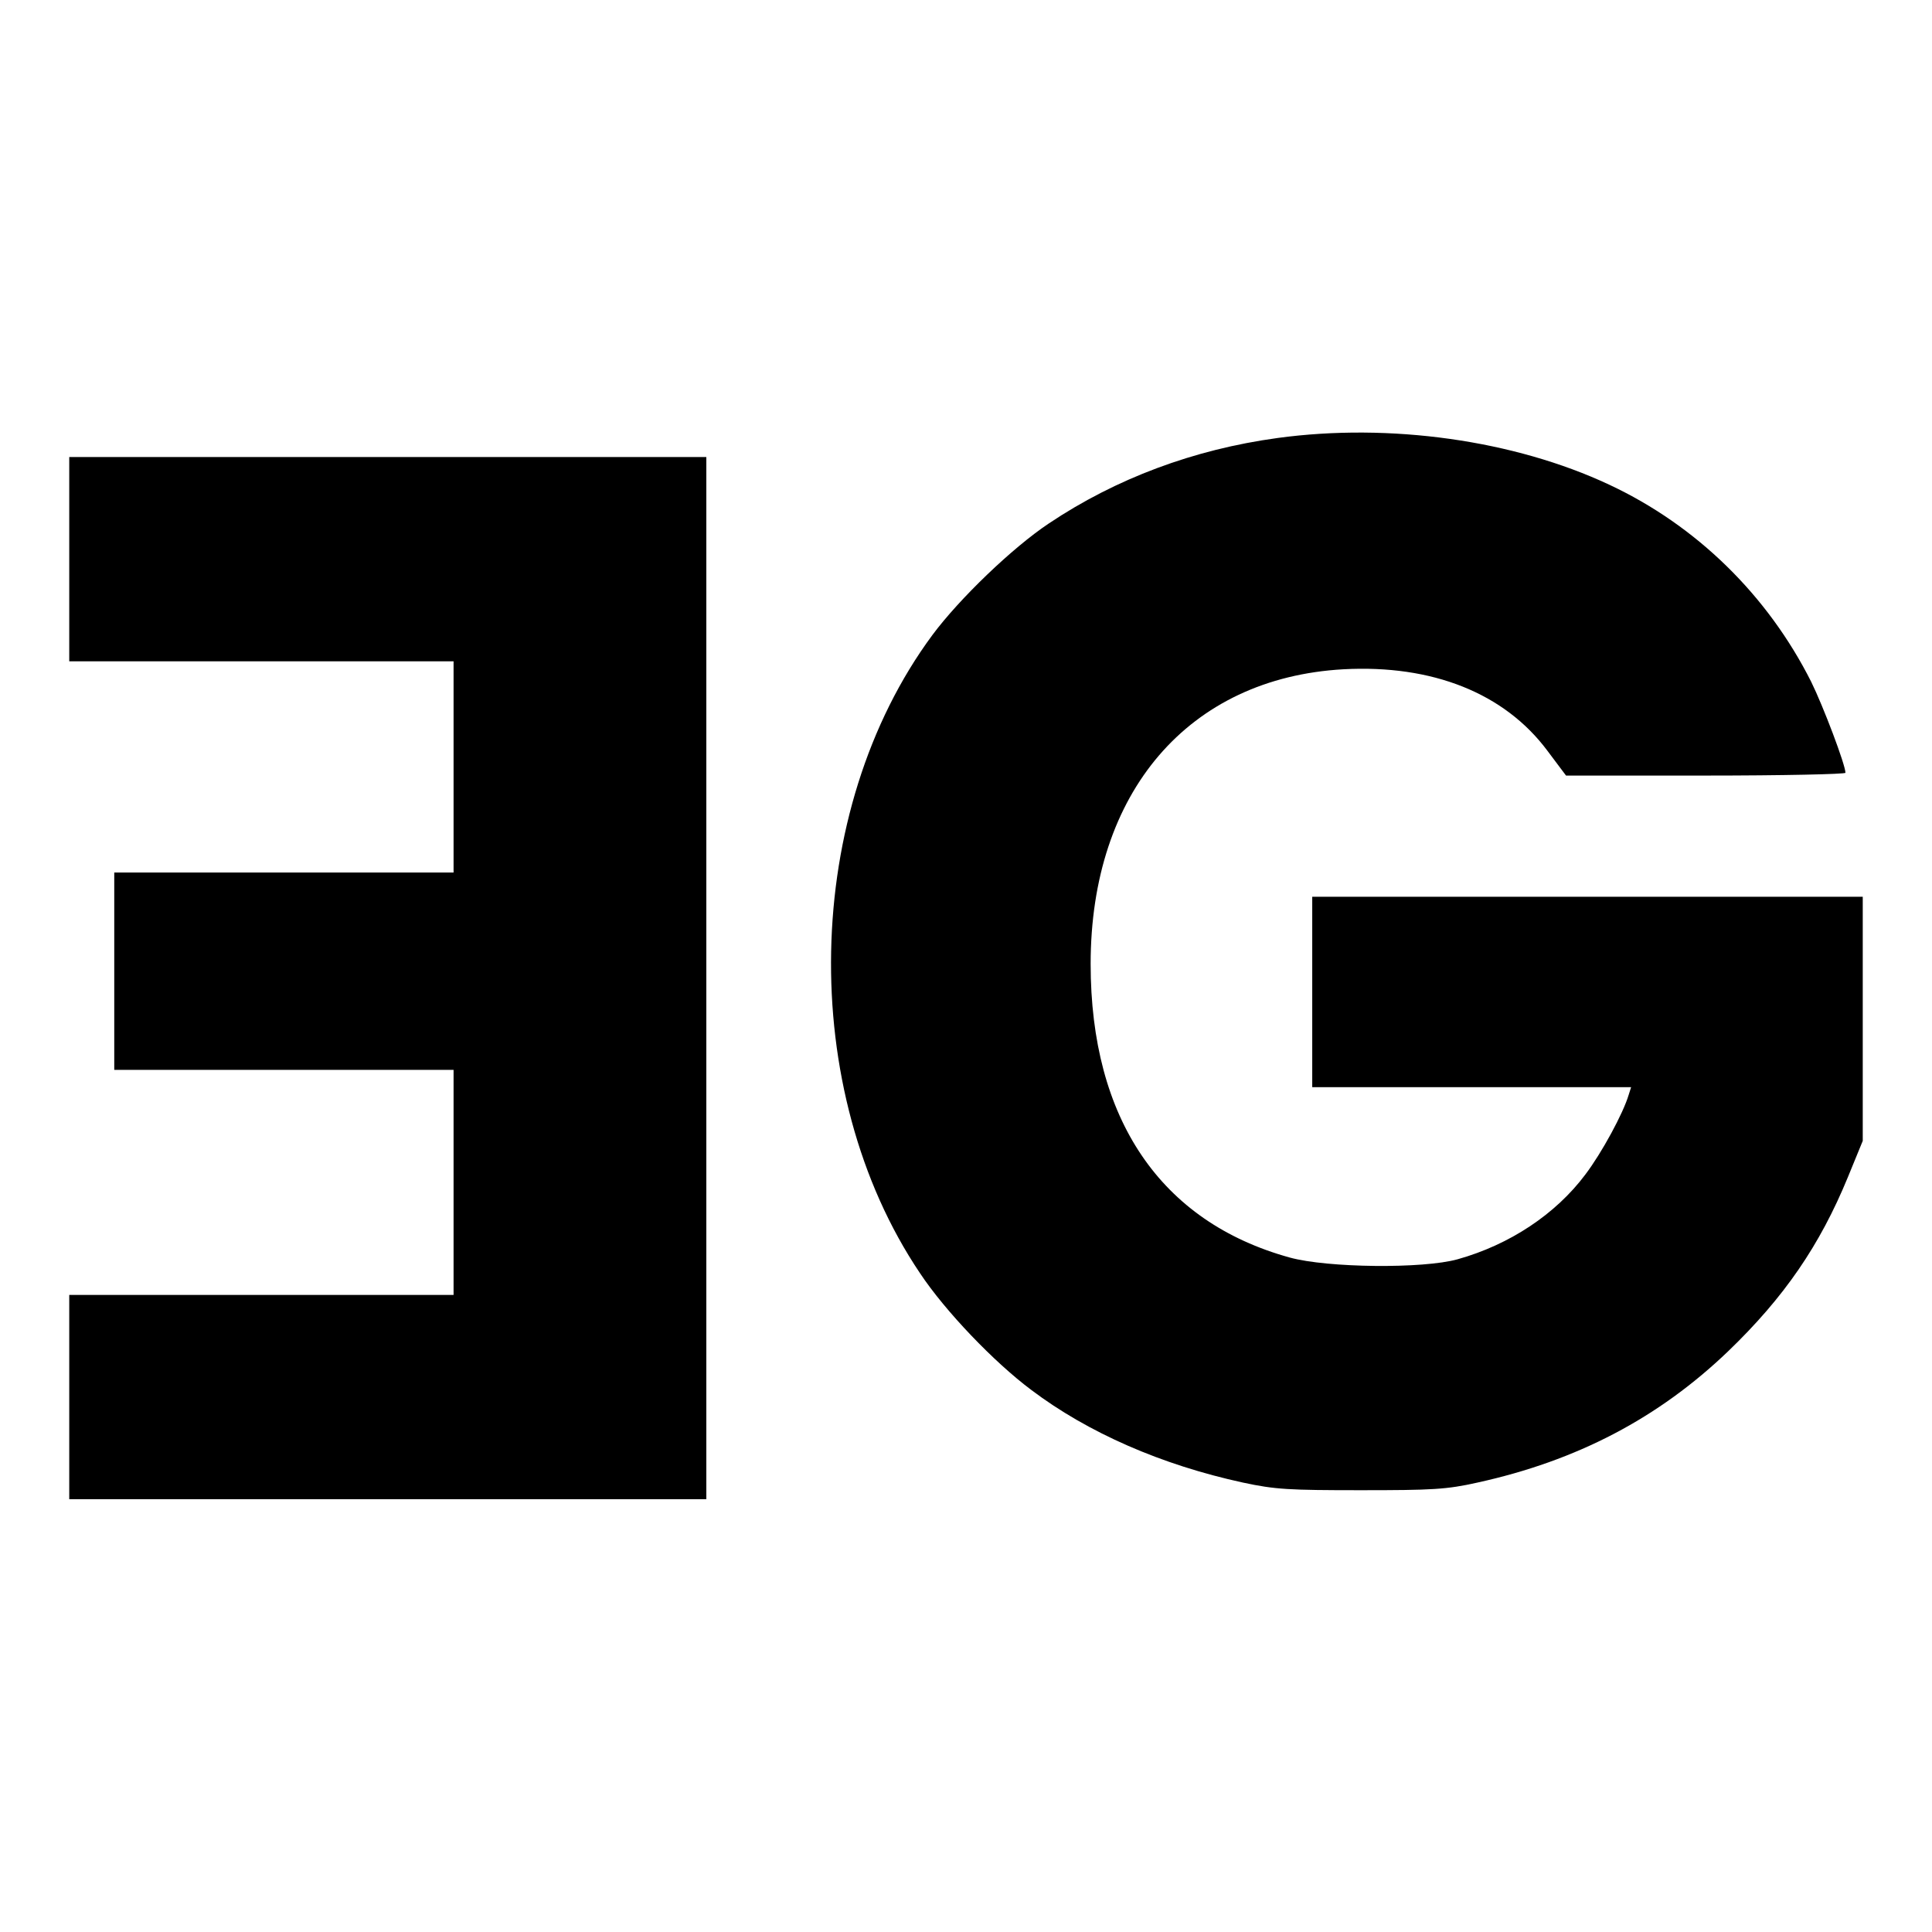 <?xml version="1.0" standalone="no"?>
<!DOCTYPE svg PUBLIC "-//W3C//DTD SVG 20010904//EN"
 "http://www.w3.org/TR/2001/REC-SVG-20010904/DTD/svg10.dtd">
<svg version="1.0" xmlns="http://www.w3.org/2000/svg"
 width="558pt" height="558pt" viewBox="0 0 558 558"
 preserveAspectRatio="xMidYMid meet">
<g transform="translate(0,558) scale(0.1,-0.1)"
fill="#000000" stroke="none">
<path d="M3690 4315 c-242 -33 -467 -117 -661 -247 -105 -70 -258 -217 -336
-322 -376 -508 -392 -1314 -36 -1843 73 -110 214 -257 321 -337 164 -124 377
-217 612 -268 93 -20 133 -22 340 -22 206 0 248 2 337 22 287 63 523 186 725
380 161 155 264 305 345 502 l43 105 0 353 0 352 -795 0 -795 0 0 -275 0 -275
461 0 460 0 -7 -22 c-16 -54 -78 -168 -125 -230 -86 -115 -219 -203 -369 -245
-100 -28 -376 -25 -485 5 -373 103 -575 400 -575 848 0 496 283 826 730 851
257 14 465 -69 589 -235 l54 -72 404 0 c221 0 403 4 403 8 0 23 -64 192 -99
263 -126 250 -331 451 -583 569 -275 129 -634 179 -958 135z"/>
<path d="M200 3965 l0 -295 555 0 555 0 0 -305 0 -305 -490 0 -490 0 0 -285 0
-285 490 0 490 0 0 -325 0 -325 -555 0 -555 0 0 -295 0 -295 920 0 920 0 0
1505 0 1505 -920 0 -920 0 0 -295z"/>
</g>
</svg>

